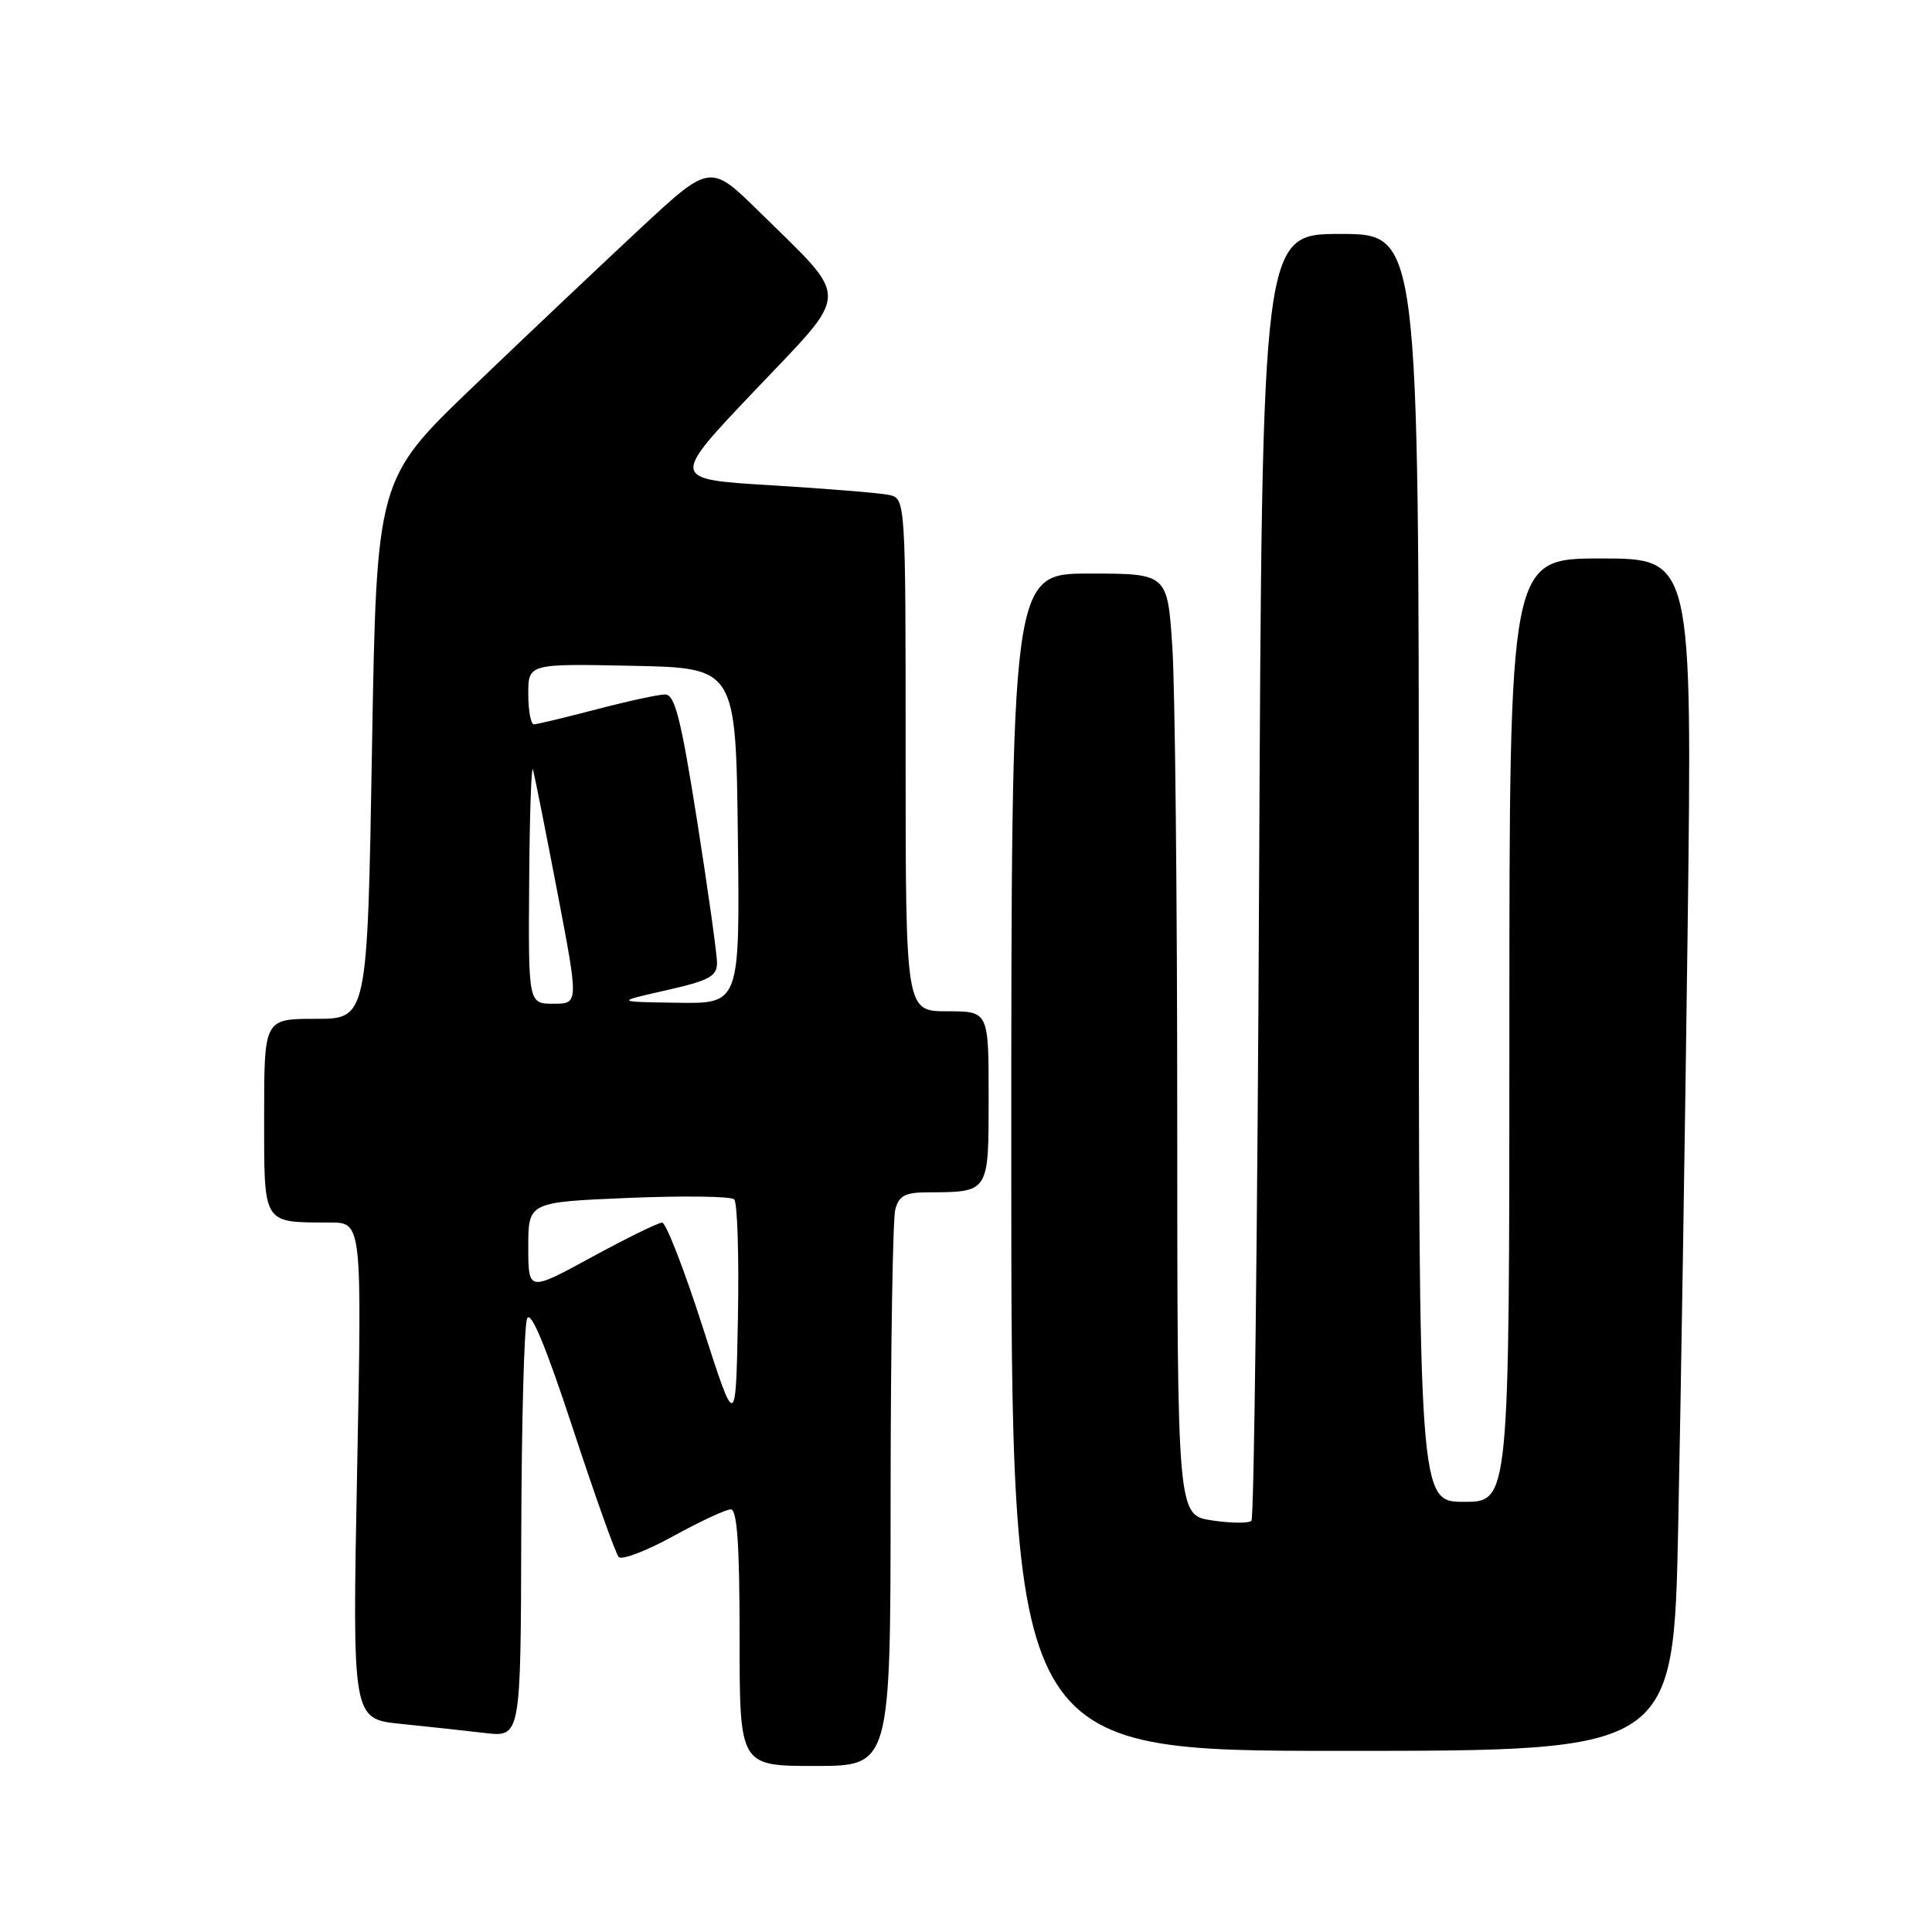 <?xml version="1.0" encoding="UTF-8" standalone="no"?>
<!DOCTYPE svg PUBLIC "-//W3C//DTD SVG 1.1//EN" "http://www.w3.org/Graphics/SVG/1.1/DTD/svg11.dtd" >
<svg xmlns="http://www.w3.org/2000/svg" xmlns:xlink="http://www.w3.org/1999/xlink" version="1.1" viewBox="0 0 256 256">
 <g >
 <path fill="currentColor"
d=" M 118.01 198.25 C 118.02 178.59 118.30 161.49 118.63 160.25 C 119.11 158.44 119.95 158.00 122.87 157.99 C 131.11 157.96 131.00 158.12 131.00 145.38 C 131.00 134.00 131.00 134.00 125.50 134.00 C 120.00 134.00 120.00 134.00 120.00 100.02 C 120.00 66.04 120.00 66.04 117.75 65.57 C 116.51 65.32 109.50 64.75 102.17 64.30 C 88.84 63.50 88.84 63.50 100.00 51.76 C 112.85 38.23 112.80 40.06 100.63 28.08 C 94.10 21.66 94.10 21.66 84.80 30.31 C 79.69 35.07 69.74 44.48 62.70 51.23 C 49.90 63.50 49.90 63.50 49.29 99.25 C 48.68 135.00 48.68 135.00 41.84 135.00 C 35.00 135.00 35.00 135.00 35.00 147.88 C 35.00 162.43 34.71 161.96 43.73 161.99 C 47.96 162.00 47.96 162.00 47.32 194.88 C 46.68 227.77 46.68 227.77 53.09 228.42 C 56.62 228.78 61.64 229.32 64.25 229.63 C 69.00 230.19 69.00 230.19 69.07 203.34 C 69.11 188.58 69.45 175.71 69.84 174.73 C 70.31 173.54 72.28 178.26 75.89 189.23 C 78.83 198.18 81.57 205.86 81.98 206.31 C 82.38 206.75 85.63 205.52 89.19 203.56 C 92.75 201.60 96.19 200.00 96.83 200.00 C 97.68 200.00 98.00 204.71 98.00 217.00 C 98.00 234.00 98.00 234.00 108.00 234.00 C 118.00 234.00 118.00 234.00 118.01 198.25 Z  M 222.37 202.25 C 222.71 185.89 223.27 150.34 223.62 123.25 C 224.24 74.00 224.24 74.00 212.12 74.00 C 200.00 74.00 200.00 74.00 200.00 136.50 C 200.00 199.00 200.00 199.00 194.00 199.00 C 188.00 199.00 188.00 199.00 188.00 115.00 C 188.00 31.00 188.00 31.00 177.62 31.00 C 167.24 31.00 167.24 31.00 166.84 115.94 C 166.63 162.66 166.17 201.17 165.82 201.51 C 165.47 201.86 163.12 201.84 160.59 201.46 C 156.00 200.77 156.00 200.77 155.99 148.14 C 155.99 119.19 155.70 91.11 155.34 85.75 C 154.70 76.00 154.70 76.00 144.35 76.00 C 134.00 76.00 134.00 76.00 134.00 154.00 C 134.00 232.00 134.00 232.00 177.88 232.00 C 221.76 232.00 221.76 232.00 222.37 202.25 Z  M 93.08 175.75 C 90.65 168.19 88.24 162.00 87.74 162.00 C 87.23 162.00 83.03 164.06 78.40 166.58 C 70.00 171.16 70.00 171.16 70.00 165.22 C 70.00 159.29 70.00 159.29 83.25 158.73 C 90.54 158.43 96.85 158.51 97.28 158.92 C 97.71 159.32 97.93 166.37 97.78 174.58 C 97.50 189.50 97.50 189.50 93.08 175.75 Z  M 70.12 116.75 C 70.18 107.81 70.41 101.17 70.63 102.00 C 70.85 102.83 72.31 110.14 73.86 118.25 C 76.68 133.00 76.68 133.00 73.34 133.00 C 70.00 133.00 70.00 133.00 70.12 116.75 Z  M 88.25 131.22 C 93.95 129.94 95.00 129.37 95.01 127.60 C 95.01 126.44 93.82 117.96 92.37 108.75 C 90.21 95.10 89.42 92.00 88.11 92.02 C 87.22 92.03 83.12 92.92 79.00 94.00 C 74.88 95.08 71.16 95.97 70.75 95.98 C 70.34 95.99 70.00 94.19 70.00 91.97 C 70.00 87.94 70.00 87.94 83.75 88.22 C 97.50 88.50 97.50 88.50 97.77 110.75 C 98.04 133.00 98.04 133.00 89.77 132.87 C 81.50 132.75 81.50 132.75 88.25 131.22 Z "/>
</g>
</svg>